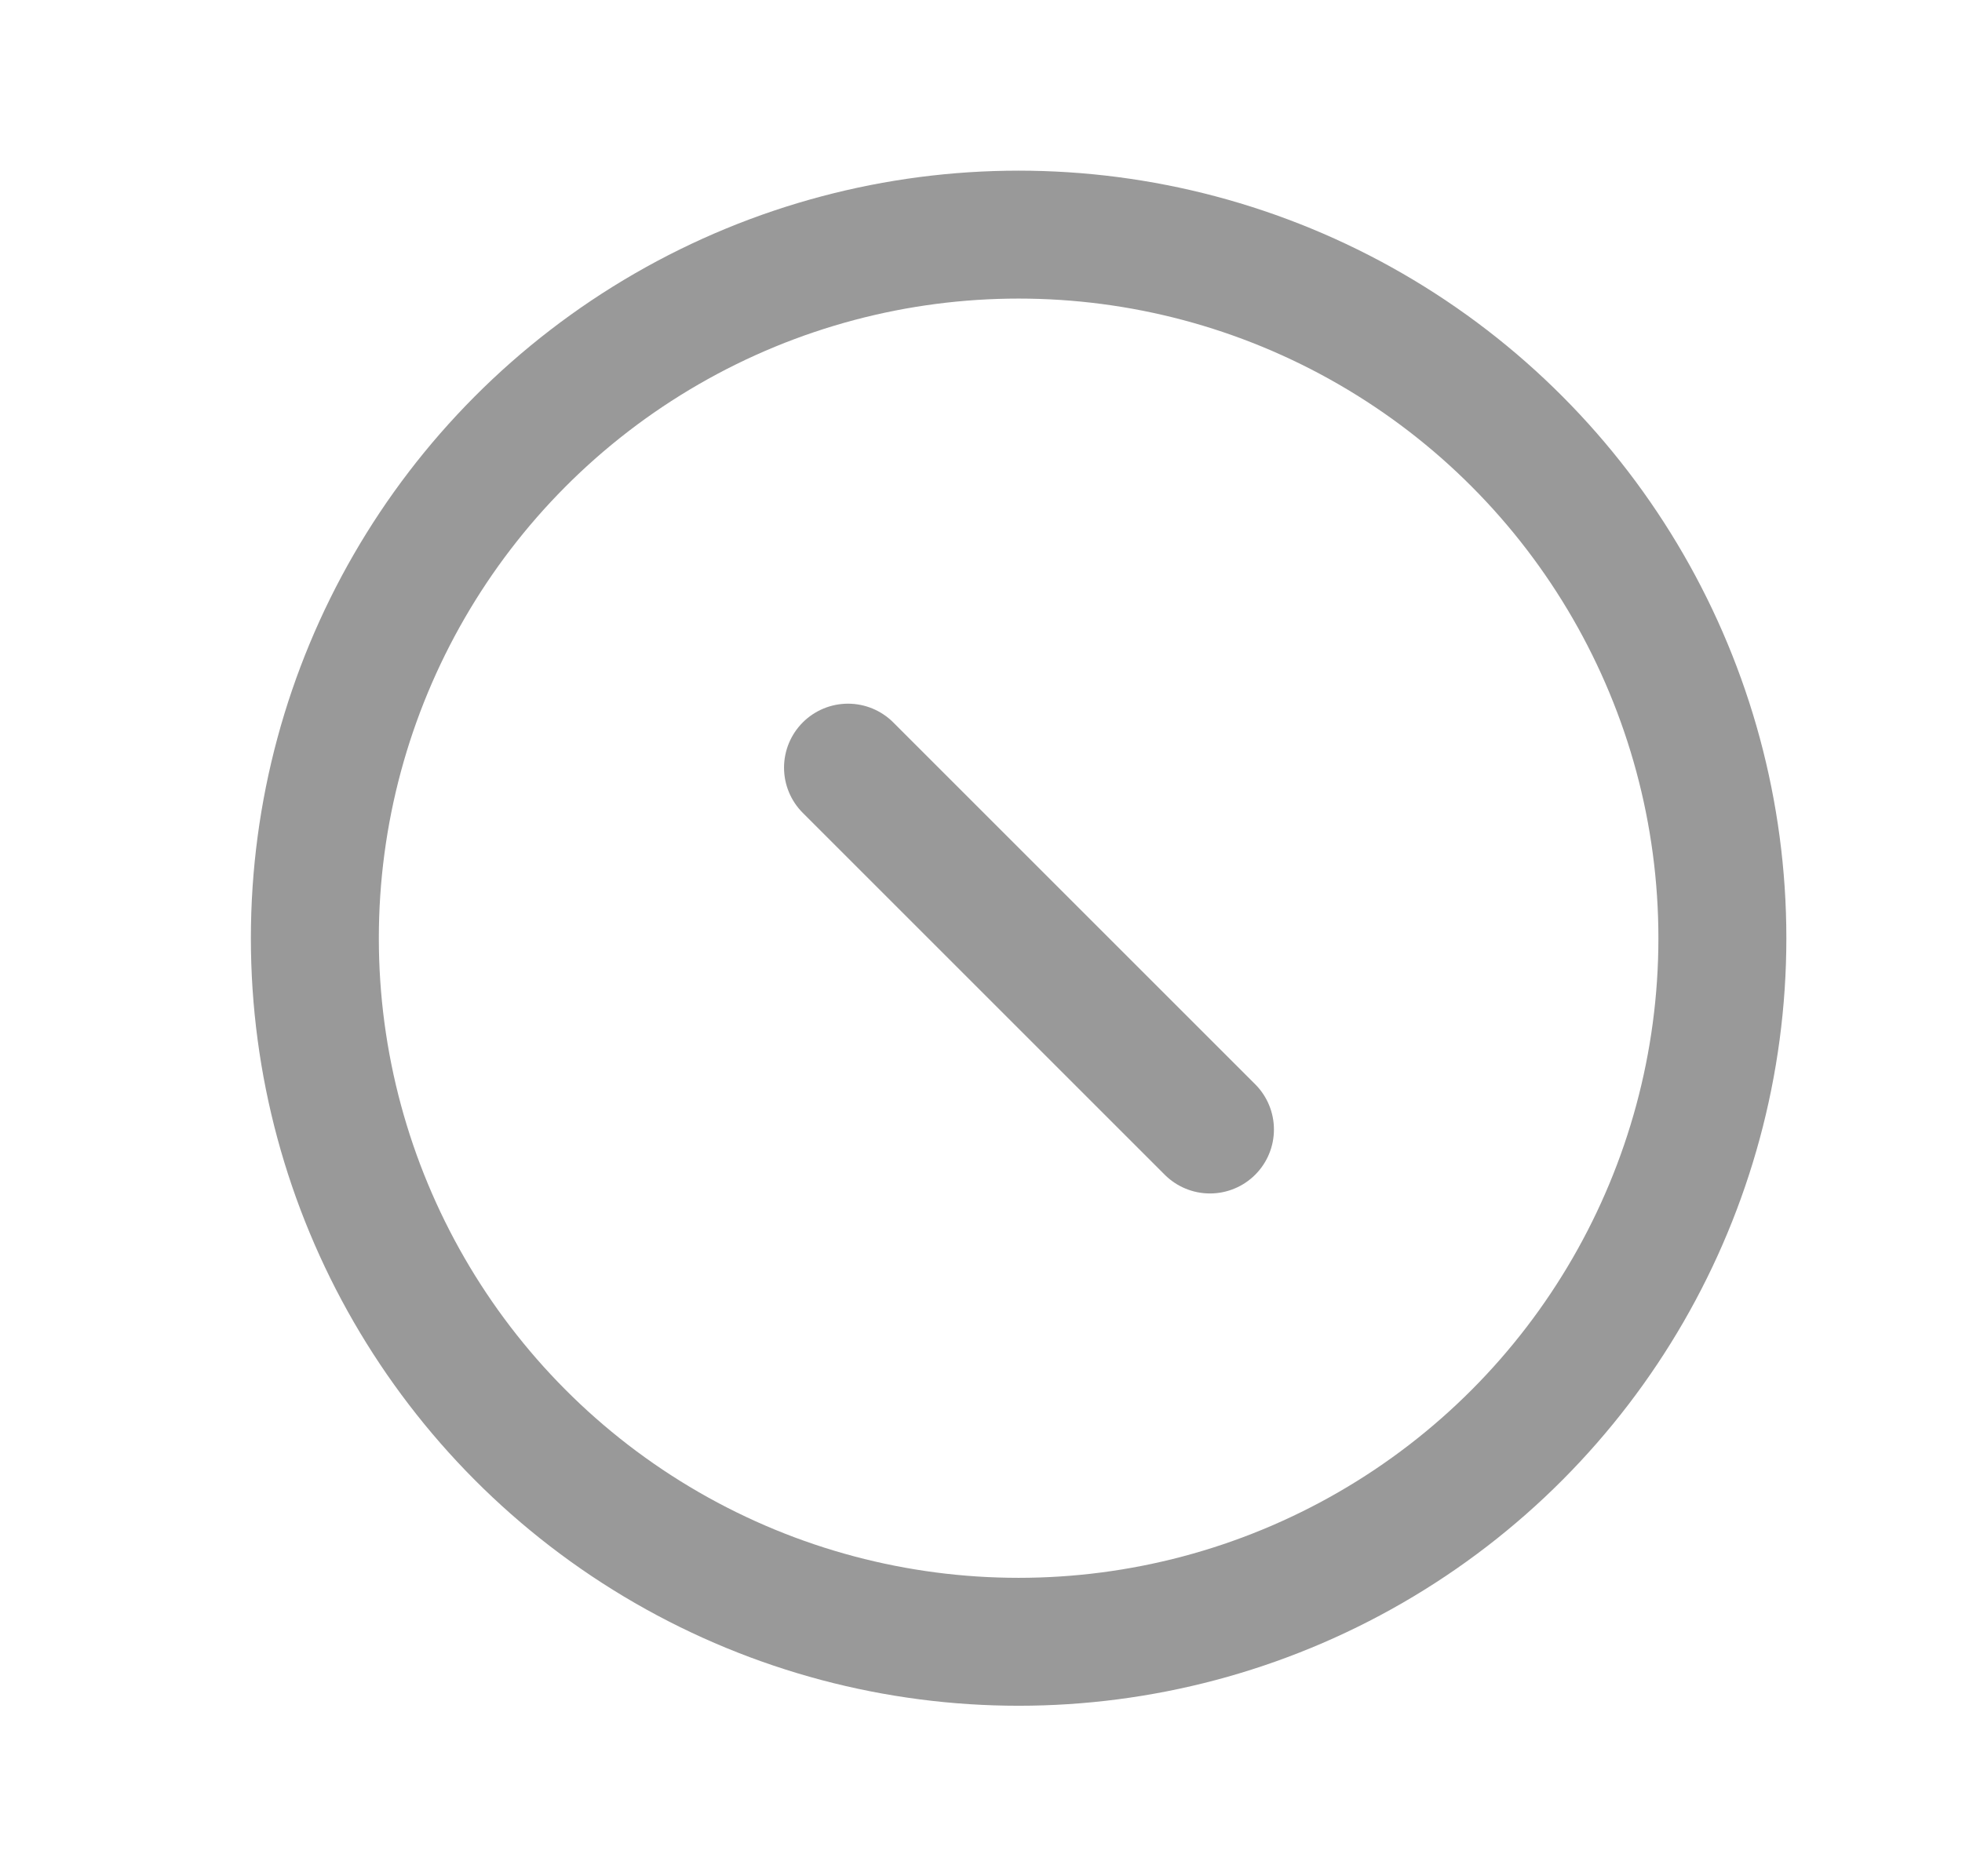 <svg width="23" height="22" viewBox="0 0 23 22" fill="none" xmlns="http://www.w3.org/2000/svg">
<path d="M9.941 9.001L14.184 13.244" stroke="#999999" stroke-width="1.5" stroke-linecap="round" stroke-linejoin="round"/>
<circle cx="11.941" cy="11.001" r="8.25" stroke="#999999" stroke-width="1.5"/>
</svg>
